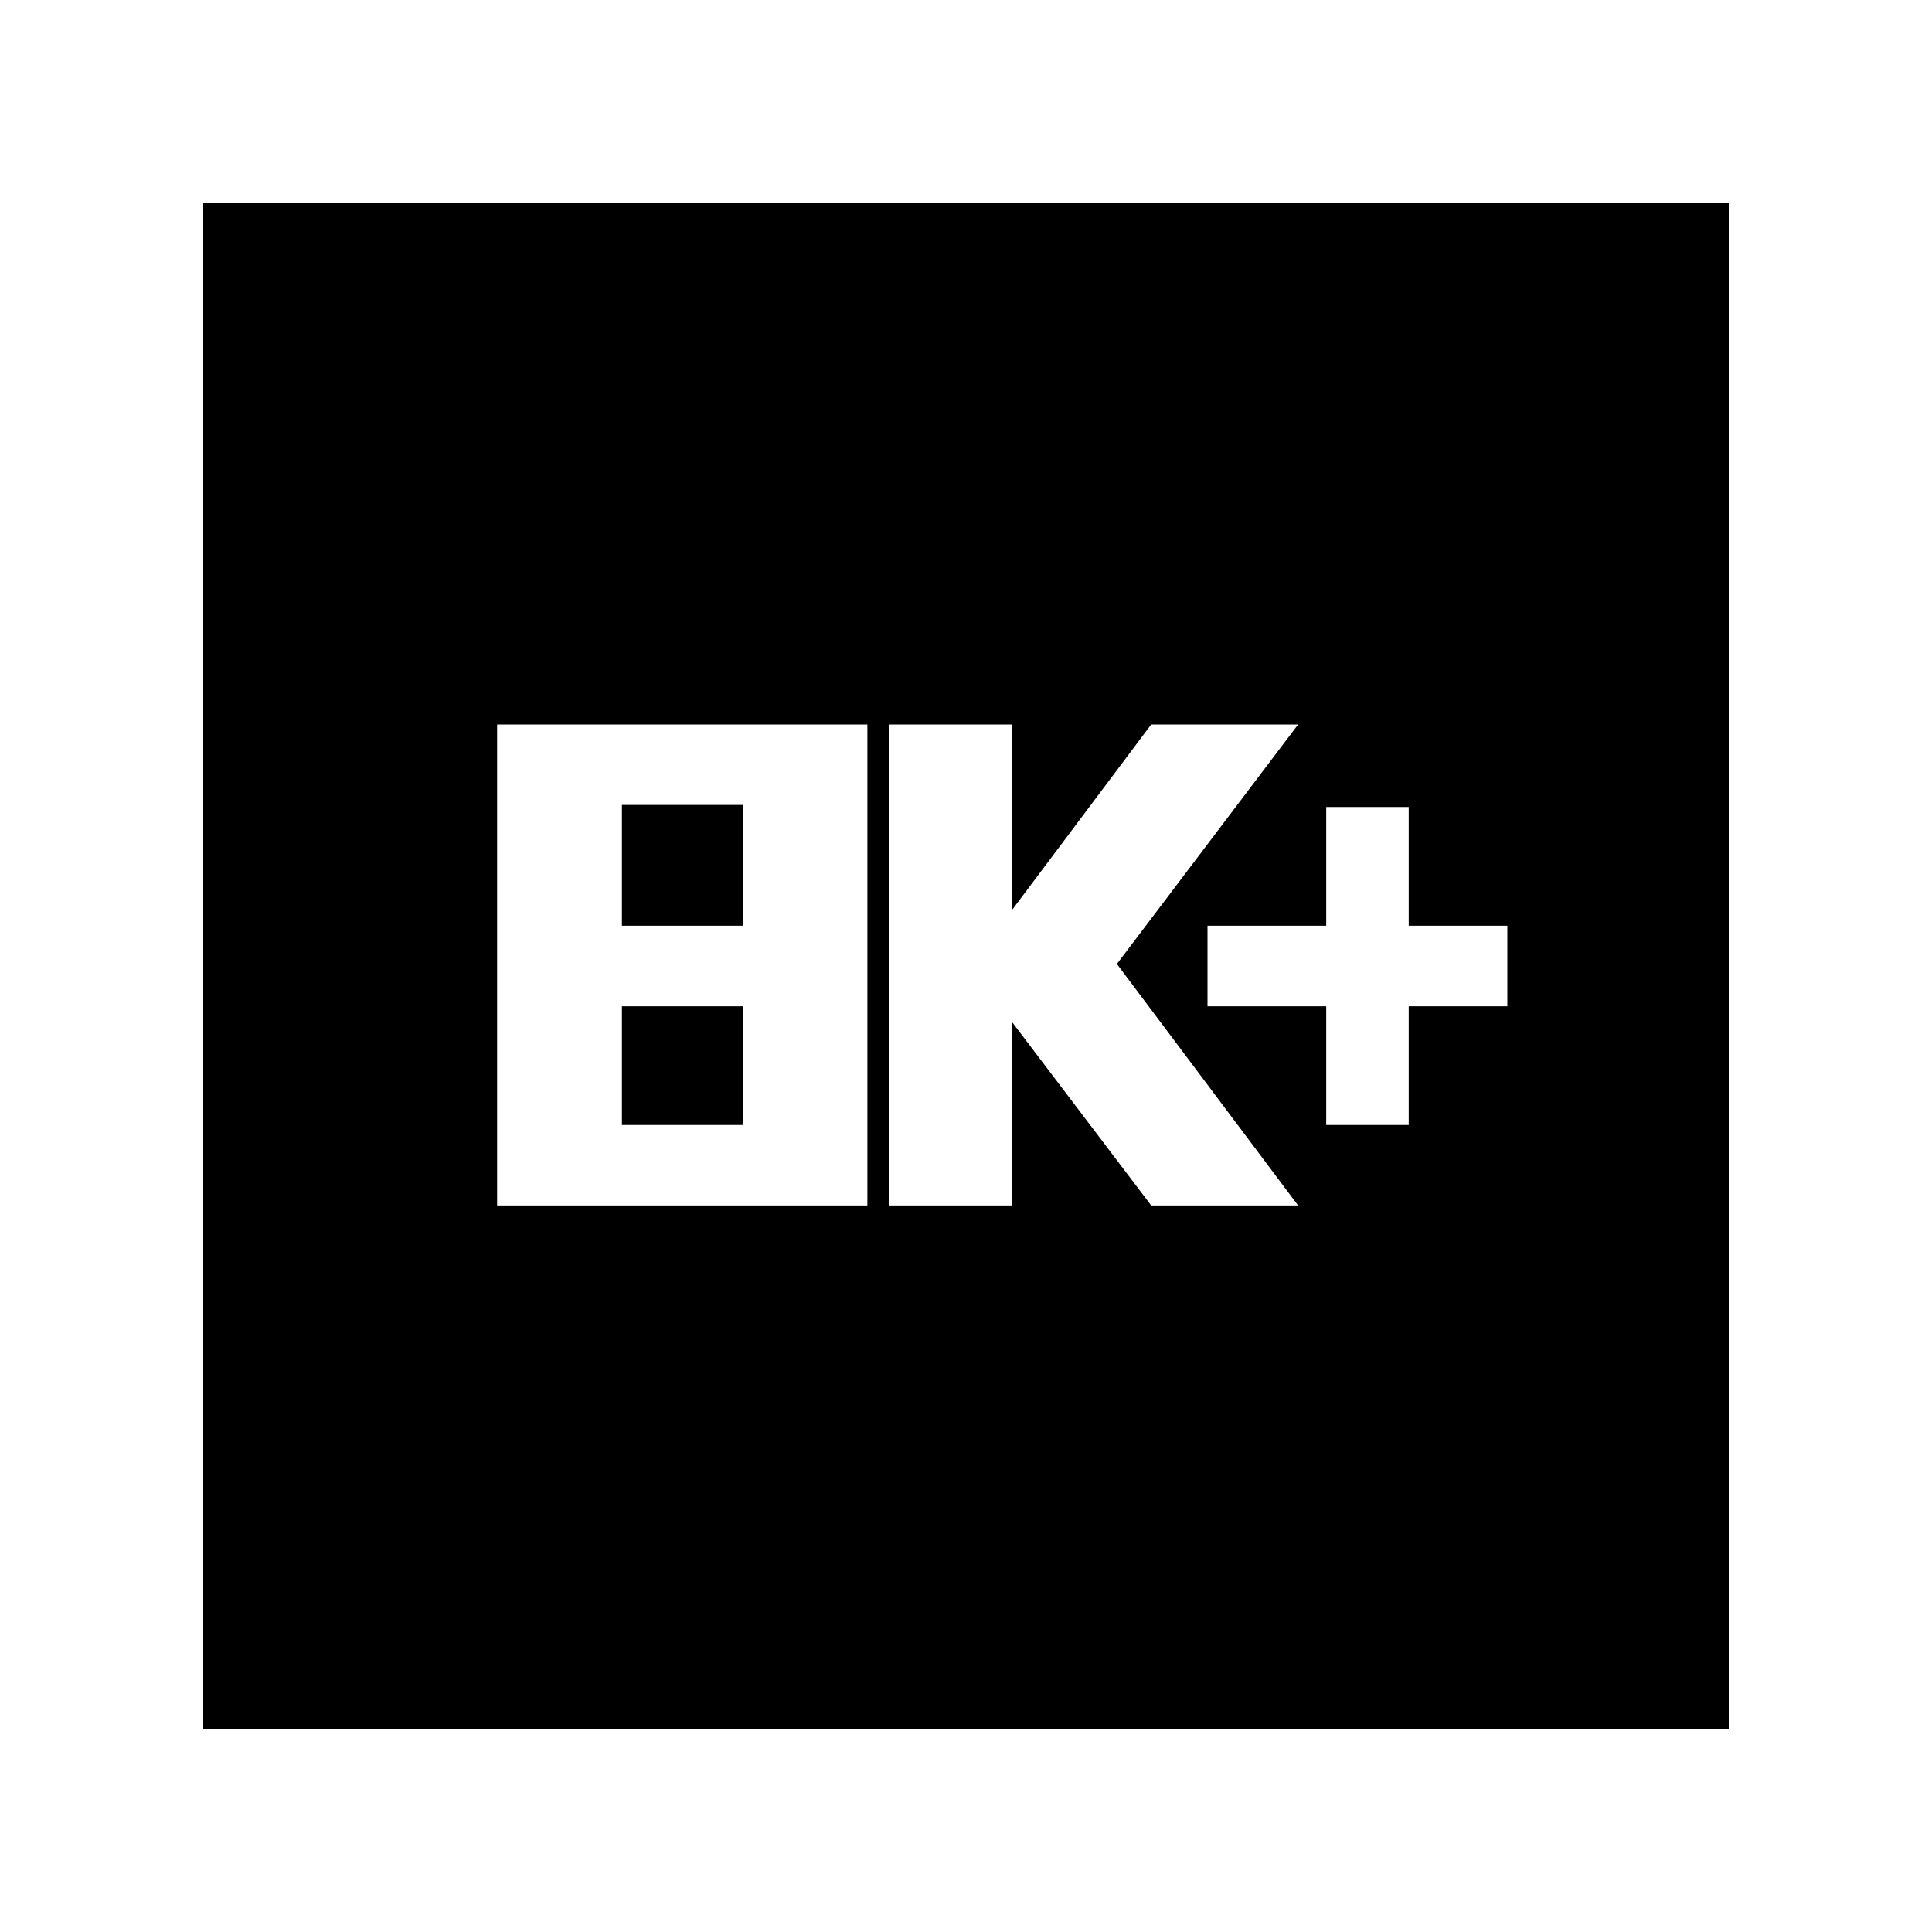 <svg xmlns="http://www.w3.org/2000/svg" height="20" width="20"><path d="M13.729 11.646H14.583V10.417H15.604V9.583H14.583V8.354H13.729V9.583H12.5V10.417H13.729ZM9.208 12.479H10.479V10.583L11.917 12.479H13.438L11.562 9.979L13.438 7.5H11.917L10.479 9.417V7.5H9.208ZM5.146 12.479H8.979V7.5H5.146ZM6.438 9.583V8.333H7.688V9.583ZM6.438 11.646V10.417H7.688V11.646ZM2.104 17.896V2.104H17.896V17.896Z"/></svg>